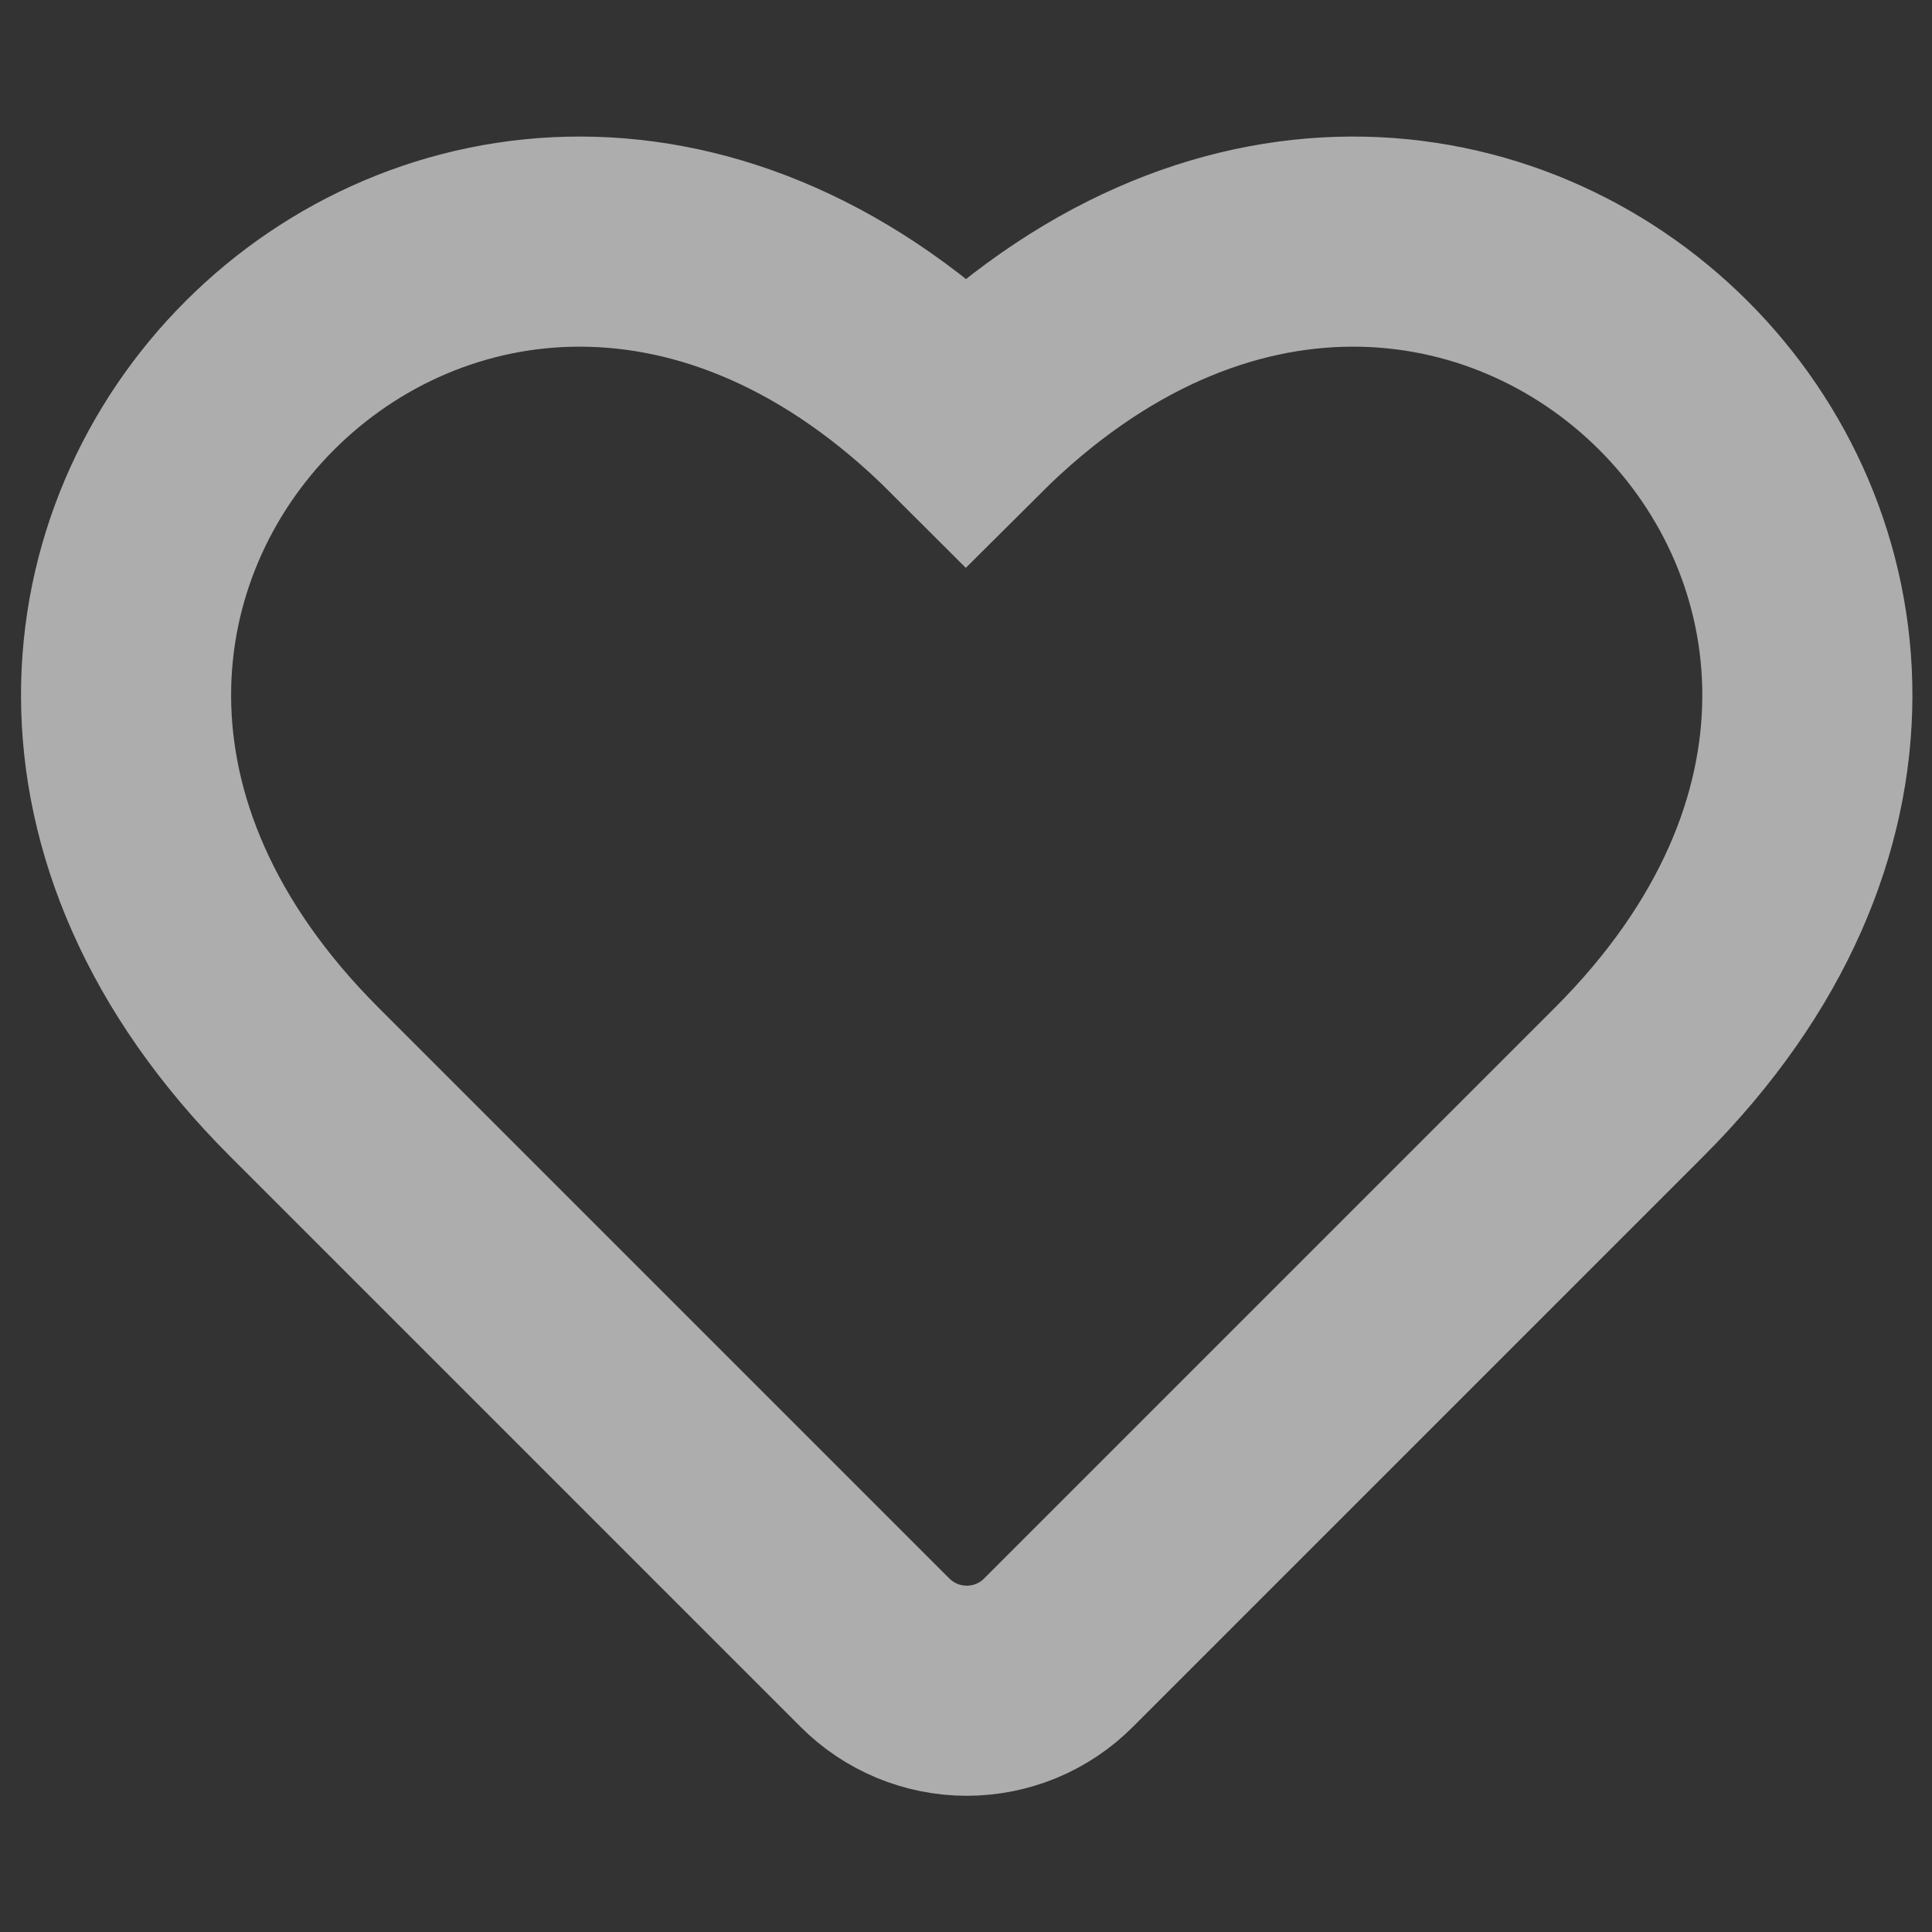 <svg width="24" height="24" viewBox="0 0 24 24" fill="none" xmlns="http://www.w3.org/2000/svg">
<rect x="0" y="0" width="24" height="24" fill="#333333" stroke="none"/>
<g opacity="0.6">
<path d="M11.999 5.21C5.789 -1 -2.441 7.22 3.779 13.44L10.869 20.53C11.019 20.68 11.197 20.799 11.392 20.88C11.588 20.961 11.798 21.003 12.009 21.003C12.221 21.003 12.431 20.961 12.627 20.88C12.822 20.799 13 20.68 13.149 20.53L20.239 13.44C26.459 7.22 18.229 -1 11.999 5.21Z" stroke="white" stroke-width="2.61" stroke-miterlimit="10"/>
</g>
</svg>
